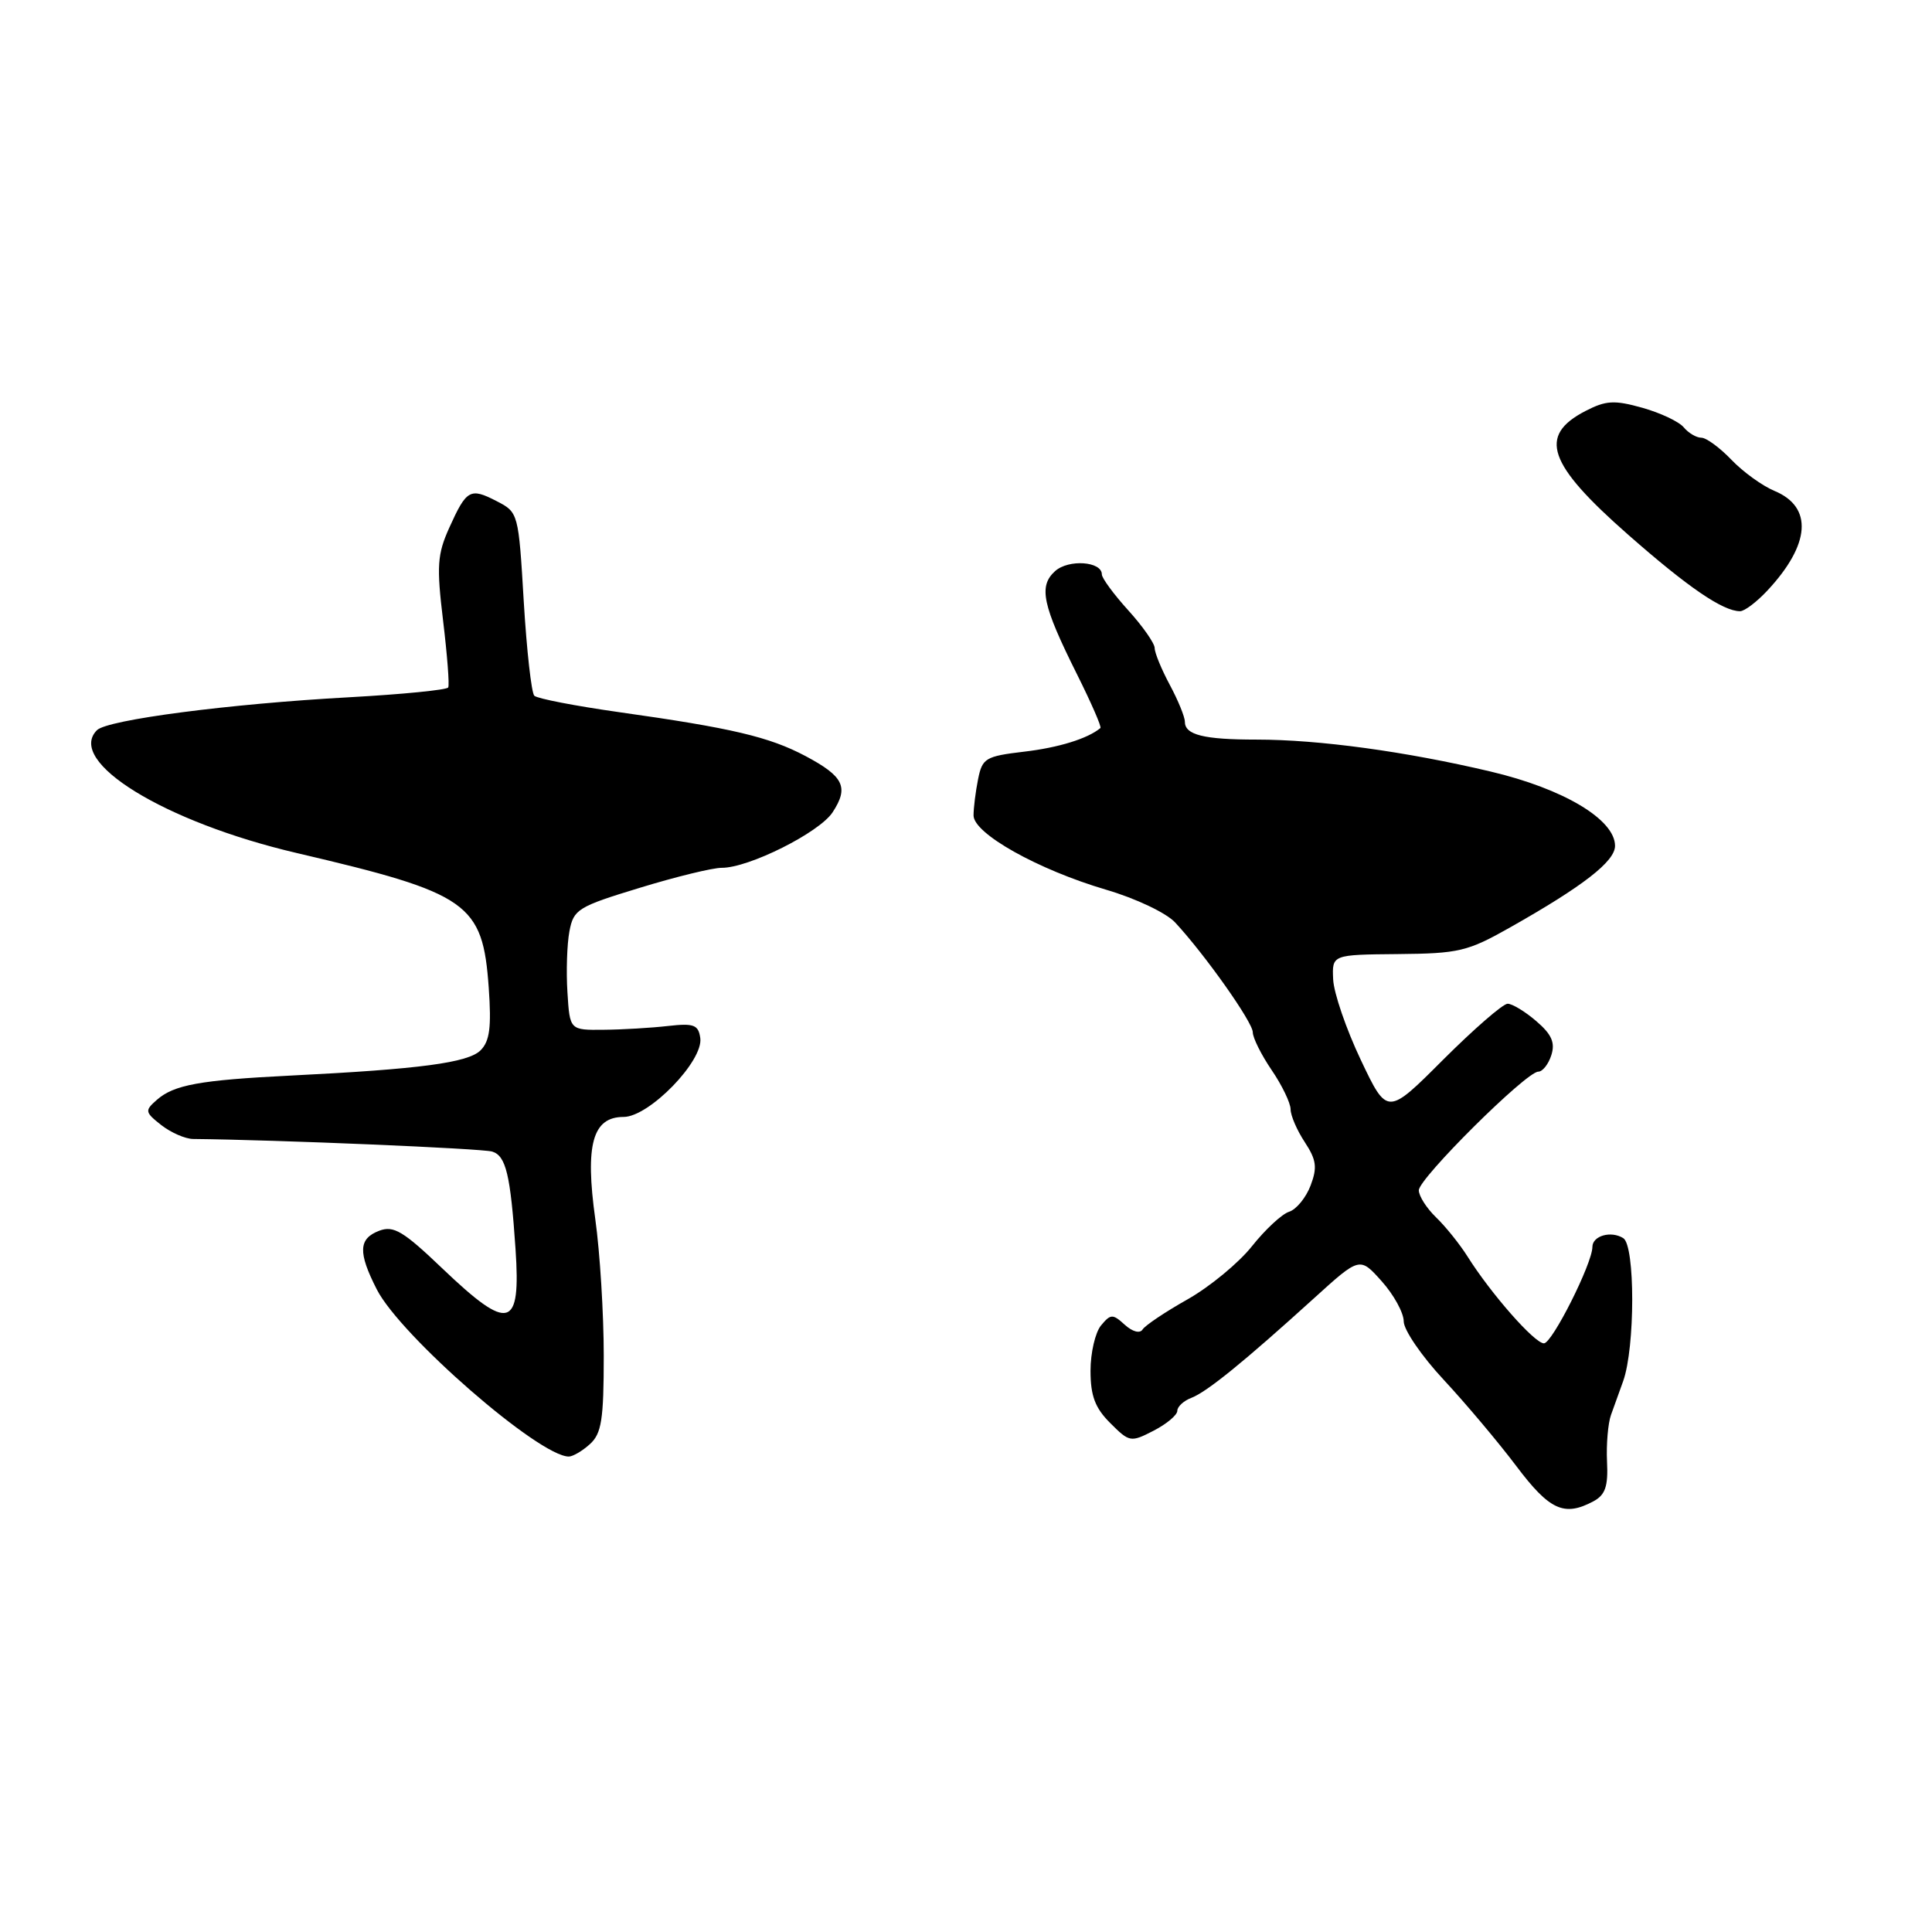 <?xml version="1.0" encoding="UTF-8" standalone="no"?>
<!DOCTYPE svg PUBLIC "-//W3C//DTD SVG 1.1//EN" "http://www.w3.org/Graphics/SVG/1.1/DTD/svg11.dtd" >
<svg xmlns="http://www.w3.org/2000/svg" xmlns:xlink="http://www.w3.org/1999/xlink" version="1.1" viewBox="0 0 256 256">
 <g >
 <path fill="currentColor"
d=" M 211.14 198.93 C 212.71 198.08 213.10 196.96 212.94 193.68 C 212.83 191.38 213.07 188.60 213.46 187.50 C 213.86 186.40 214.59 184.38 215.08 183.00 C 216.67 178.54 216.68 165.04 215.09 164.06 C 213.46 163.04 211.00 163.75 211.00 165.23 C 211.00 167.40 205.67 178.00 204.58 178.00 C 203.34 178.00 197.57 171.44 194.46 166.50 C 193.42 164.85 191.54 162.51 190.28 161.30 C 189.03 160.09 188.00 158.48 188.00 157.72 C 188.00 156.14 202.24 142.00 203.83 142.00 C 204.40 142.00 205.18 141.01 205.56 139.81 C 206.09 138.15 205.60 137.05 203.57 135.31 C 202.10 134.04 200.38 133.00 199.77 133.00 C 199.15 133.00 195.31 136.34 191.23 140.41 C 183.82 147.83 183.82 147.83 180.31 140.44 C 178.38 136.37 176.73 131.57 176.65 129.77 C 176.50 126.50 176.50 126.50 185.24 126.42 C 193.28 126.35 194.47 126.07 200.04 122.92 C 209.78 117.42 214.00 114.14 214.00 112.08 C 214.00 108.59 207.17 104.51 197.50 102.23 C 186.25 99.57 174.75 98.00 166.51 98.00 C 159.50 98.00 157.00 97.38 157.00 95.63 C 157.00 94.99 156.10 92.79 155.00 90.74 C 153.90 88.69 153.00 86.50 153.00 85.87 C 153.00 85.25 151.43 83.00 149.50 80.87 C 147.57 78.74 146.00 76.60 146.00 76.11 C 146.00 74.38 141.59 74.07 139.80 75.68 C 137.59 77.68 138.12 80.16 142.71 89.35 C 144.59 93.12 145.99 96.32 145.81 96.47 C 144.14 97.87 140.26 99.07 135.70 99.60 C 130.58 100.21 130.16 100.46 129.60 103.25 C 129.27 104.90 129.00 107.06 129.00 108.05 C 129.00 110.45 137.53 115.23 146.56 117.89 C 150.51 119.05 154.55 120.97 155.72 122.24 C 159.68 126.51 166.00 135.45 166.00 136.78 C 166.00 137.51 167.12 139.76 168.50 141.79 C 169.88 143.81 171.00 146.15 171.01 146.98 C 171.01 147.82 171.86 149.78 172.89 151.34 C 174.43 153.69 174.57 154.69 173.66 157.09 C 173.05 158.69 171.78 160.25 170.82 160.56 C 169.86 160.86 167.65 162.92 165.90 165.12 C 164.15 167.33 160.31 170.50 157.36 172.17 C 154.41 173.83 151.73 175.63 151.40 176.16 C 151.05 176.73 150.07 176.47 149.04 175.54 C 147.44 174.08 147.17 174.09 145.89 175.63 C 145.13 176.55 144.50 179.25 144.50 181.63 C 144.50 184.96 145.10 186.56 147.12 188.57 C 149.66 191.11 149.82 191.14 152.87 189.57 C 154.59 188.68 156.00 187.50 156.00 186.94 C 156.00 186.39 156.84 185.61 157.87 185.22 C 159.93 184.43 164.87 180.41 174.13 172.01 C 180.18 166.52 180.18 166.52 183.09 169.78 C 184.69 171.57 186.00 173.96 186.00 175.09 C 186.00 176.22 188.38 179.70 191.29 182.82 C 194.20 185.95 198.53 191.09 200.91 194.25 C 205.33 200.12 207.26 201.00 211.14 198.93 Z  M 78.17 191.35 C 79.71 189.95 80.00 188.11 80.00 179.65 C 80.00 174.12 79.50 165.98 78.88 161.55 C 77.50 151.66 78.52 148.00 82.63 148.00 C 86.01 148.00 93.23 140.57 92.79 137.54 C 92.54 135.79 91.94 135.56 88.50 135.95 C 86.30 136.20 82.47 136.43 80.00 136.45 C 75.50 136.50 75.50 136.50 75.19 131.50 C 75.01 128.75 75.13 125.11 75.45 123.41 C 76.00 120.49 76.56 120.14 84.77 117.64 C 89.57 116.17 94.46 114.98 95.63 114.99 C 99.20 115.01 108.55 110.33 110.32 107.64 C 112.50 104.31 111.82 102.89 106.73 100.18 C 101.93 97.64 97.00 96.47 82.00 94.36 C 76.22 93.54 71.19 92.57 70.80 92.19 C 70.42 91.81 69.79 86.19 69.40 79.70 C 68.71 67.99 68.68 67.88 65.82 66.41 C 62.30 64.59 61.82 64.85 59.53 69.93 C 57.94 73.46 57.84 75.00 58.71 82.23 C 59.26 86.78 59.57 90.77 59.39 91.09 C 59.22 91.42 53.32 92.00 46.29 92.39 C 30.38 93.26 14.23 95.37 12.85 96.75 C 8.71 100.89 21.77 108.93 39.32 113.03 C 62.14 118.37 63.96 119.64 64.76 130.88 C 65.13 136.12 64.89 137.96 63.68 139.17 C 62.04 140.82 55.62 141.67 38.50 142.52 C 26.48 143.12 23.05 143.74 20.78 145.74 C 19.16 147.16 19.20 147.37 21.37 149.08 C 22.65 150.08 24.55 150.91 25.59 150.92 C 36.69 151.03 63.88 152.18 65.22 152.59 C 67.04 153.15 67.64 155.64 68.31 165.50 C 69.03 176.10 67.47 176.52 58.66 168.12 C 53.43 163.12 52.16 162.36 50.25 163.08 C 47.50 164.13 47.42 165.94 49.93 170.86 C 53.07 177.01 71.44 193.00 75.37 193.00 C 75.90 193.00 77.17 192.26 78.17 191.35 Z  M 234.19 78.25 C 239.90 72.13 240.25 67.18 235.13 65.05 C 233.54 64.39 230.97 62.54 229.43 60.93 C 227.89 59.32 226.09 58.00 225.44 58.00 C 224.78 58.00 223.73 57.38 223.10 56.62 C 222.48 55.87 220.00 54.70 217.61 54.03 C 213.90 52.99 212.79 53.06 210.08 54.46 C 203.76 57.73 205.06 61.47 215.76 70.87 C 223.69 77.84 228.29 80.98 230.56 80.99 C 231.15 81.00 232.78 79.76 234.19 78.25 Z "/>
</g>
</svg>